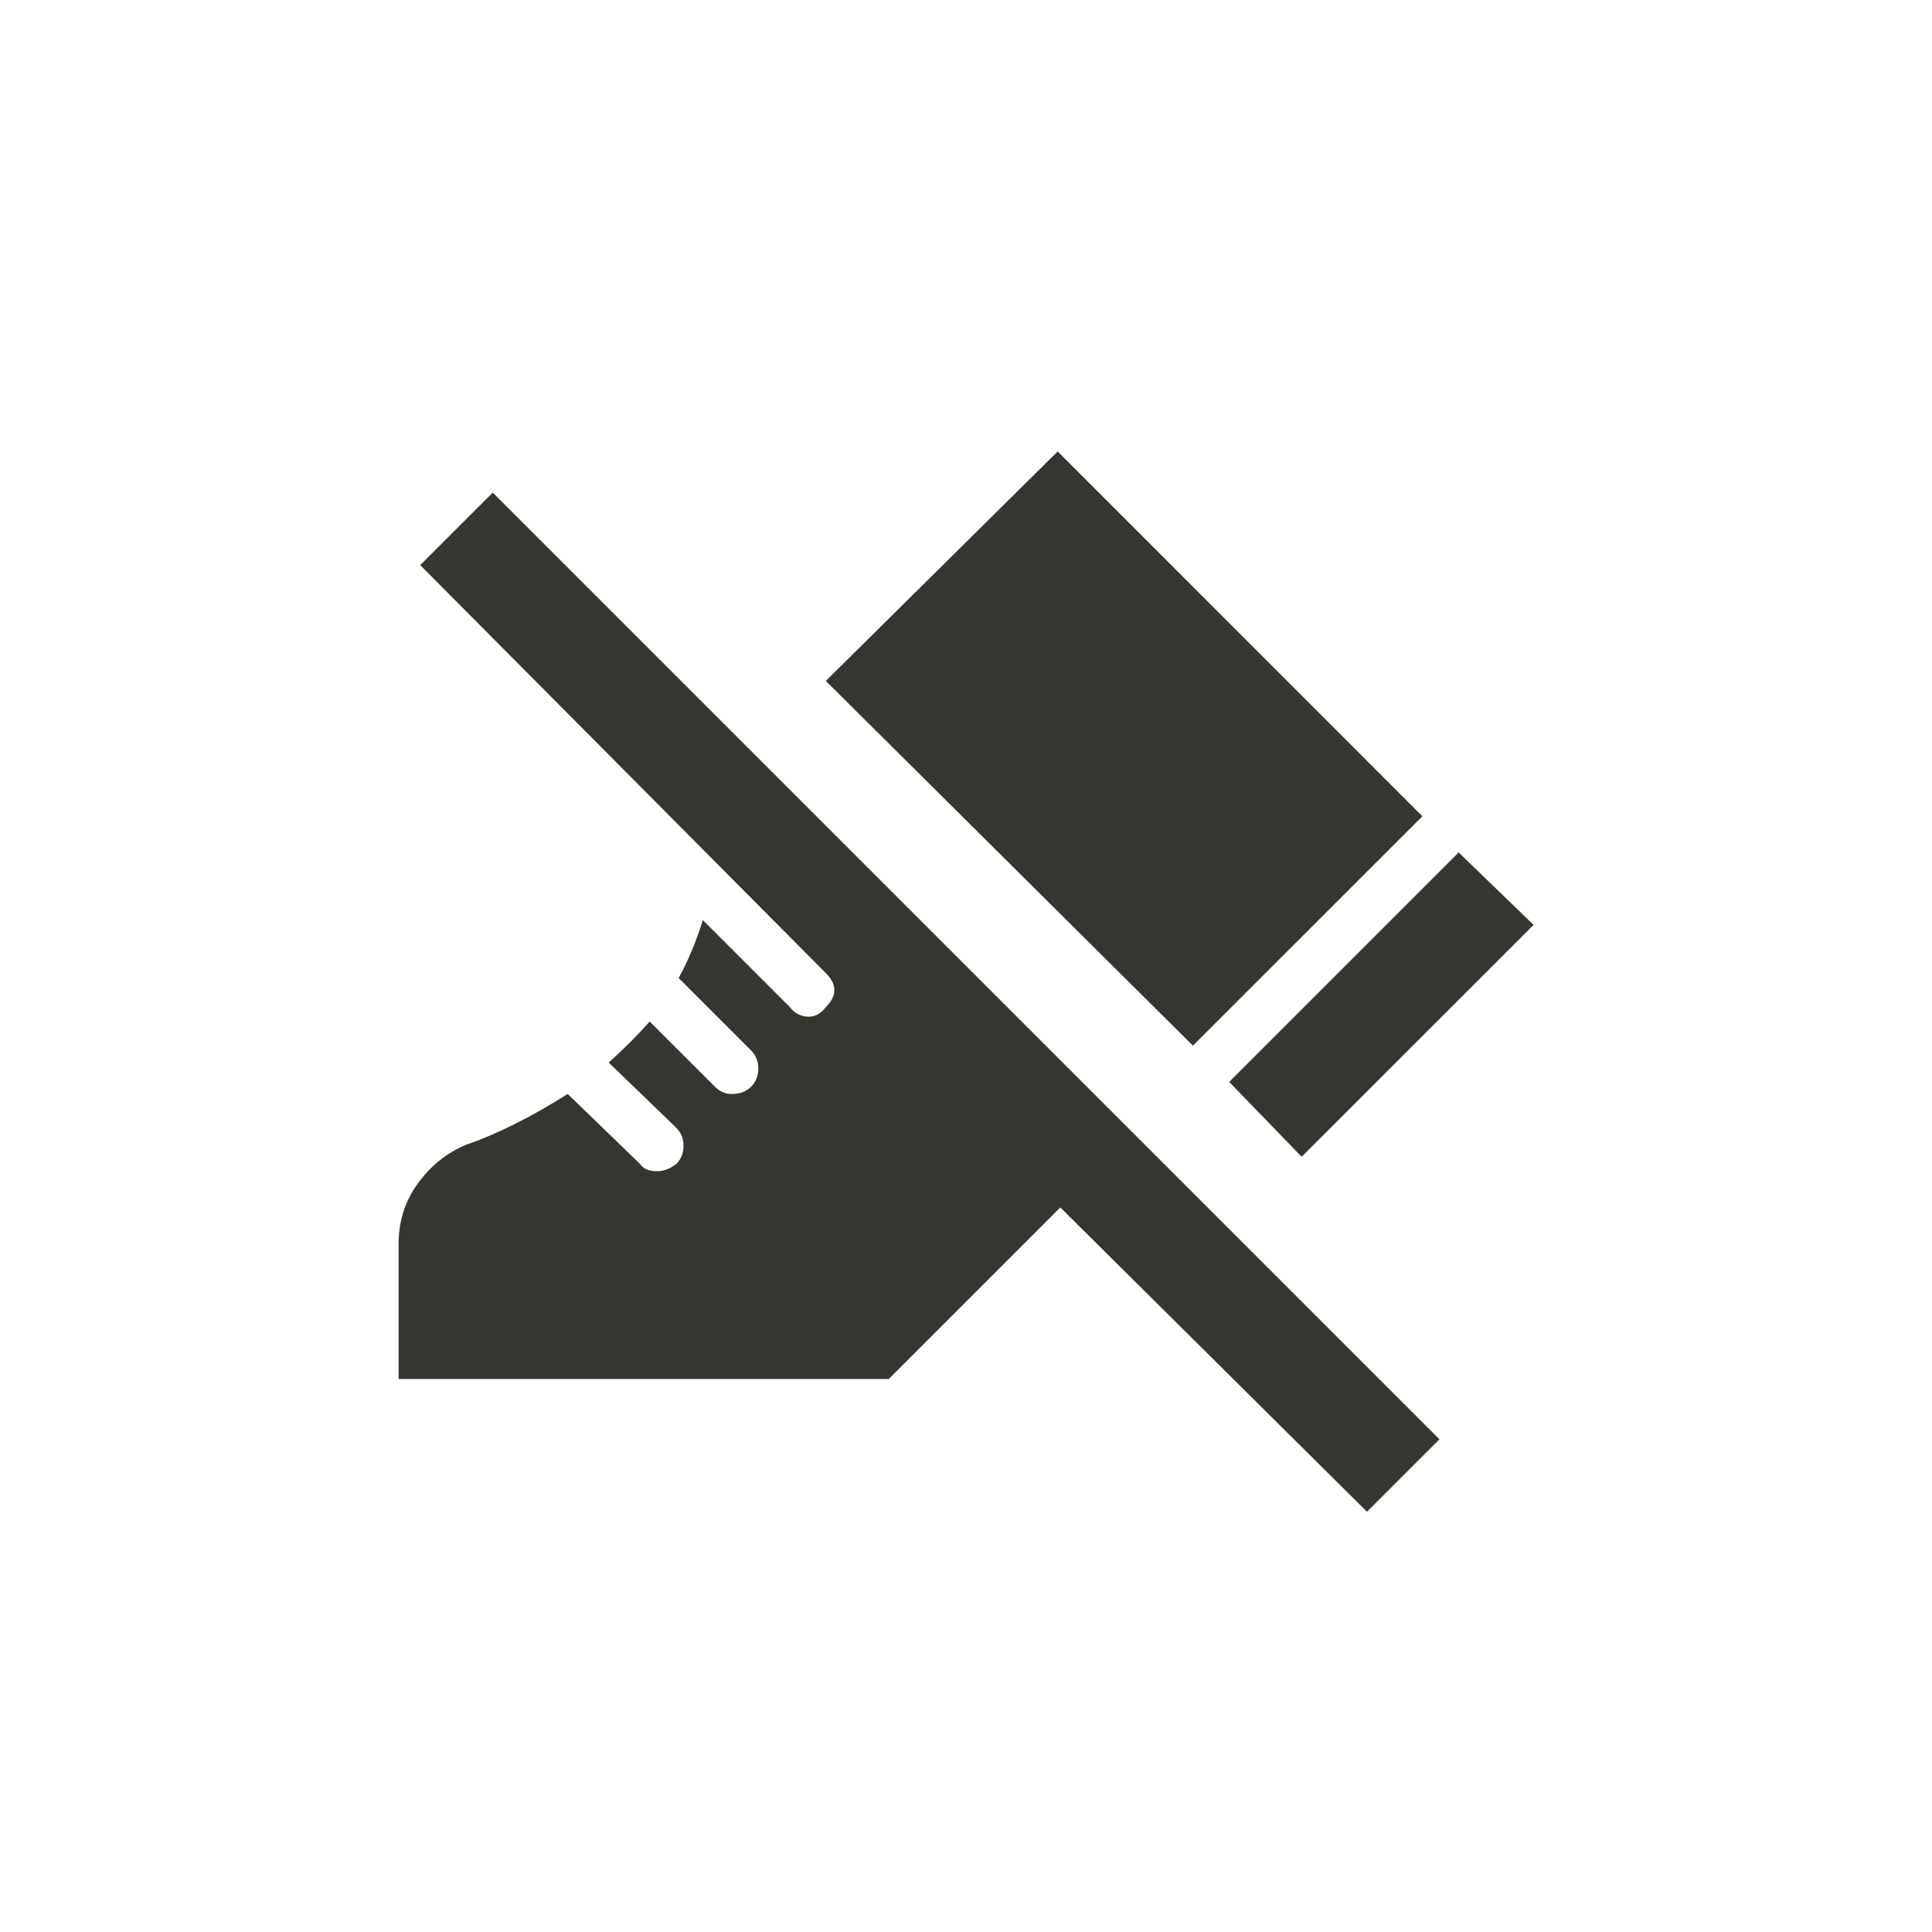 <!-- Generated by IcoMoon.io -->
<svg version="1.1" xmlns="http://www.w3.org/2000/svg" width="40" height="40" viewBox="0 0 40 40">
<title>mt-do_not_step</title>
<path fill="#37352f" d="M8.7 11.7l8.4 8.449q0.349 0.351 0 0.7-0.151 0.2-0.349 0.2-0.251 0-0.4-0.2l-1.8-1.8q-0.2 0.651-0.5 1.2l1.5 1.5q0.149 0.151 0.149 0.375t-0.149 0.375-0.4 0.151q-0.2 0-0.349-0.151l-1.351-1.349q-0.4 0.449-0.849 0.849l1.4 1.351q0.149 0.149 0.149 0.375t-0.149 0.375q-0.2 0.149-0.4 0.149-0.251 0-0.349-0.149l-1.5-1.451q-0.551 0.351-1.1 0.625t-1 0.425q-0.6 0.251-1 0.8t-0.4 1.251v2.8h10.149l3.551-3.551 6.349 6.3 1.5-1.5-19.6-19.6zM26.949 23.949l-1.5-1.549 4.751-4.751 1.551 1.5zM29.449 16.9l-4.751 4.749-7.6-7.551 4.8-4.751z"></path>
</svg>
